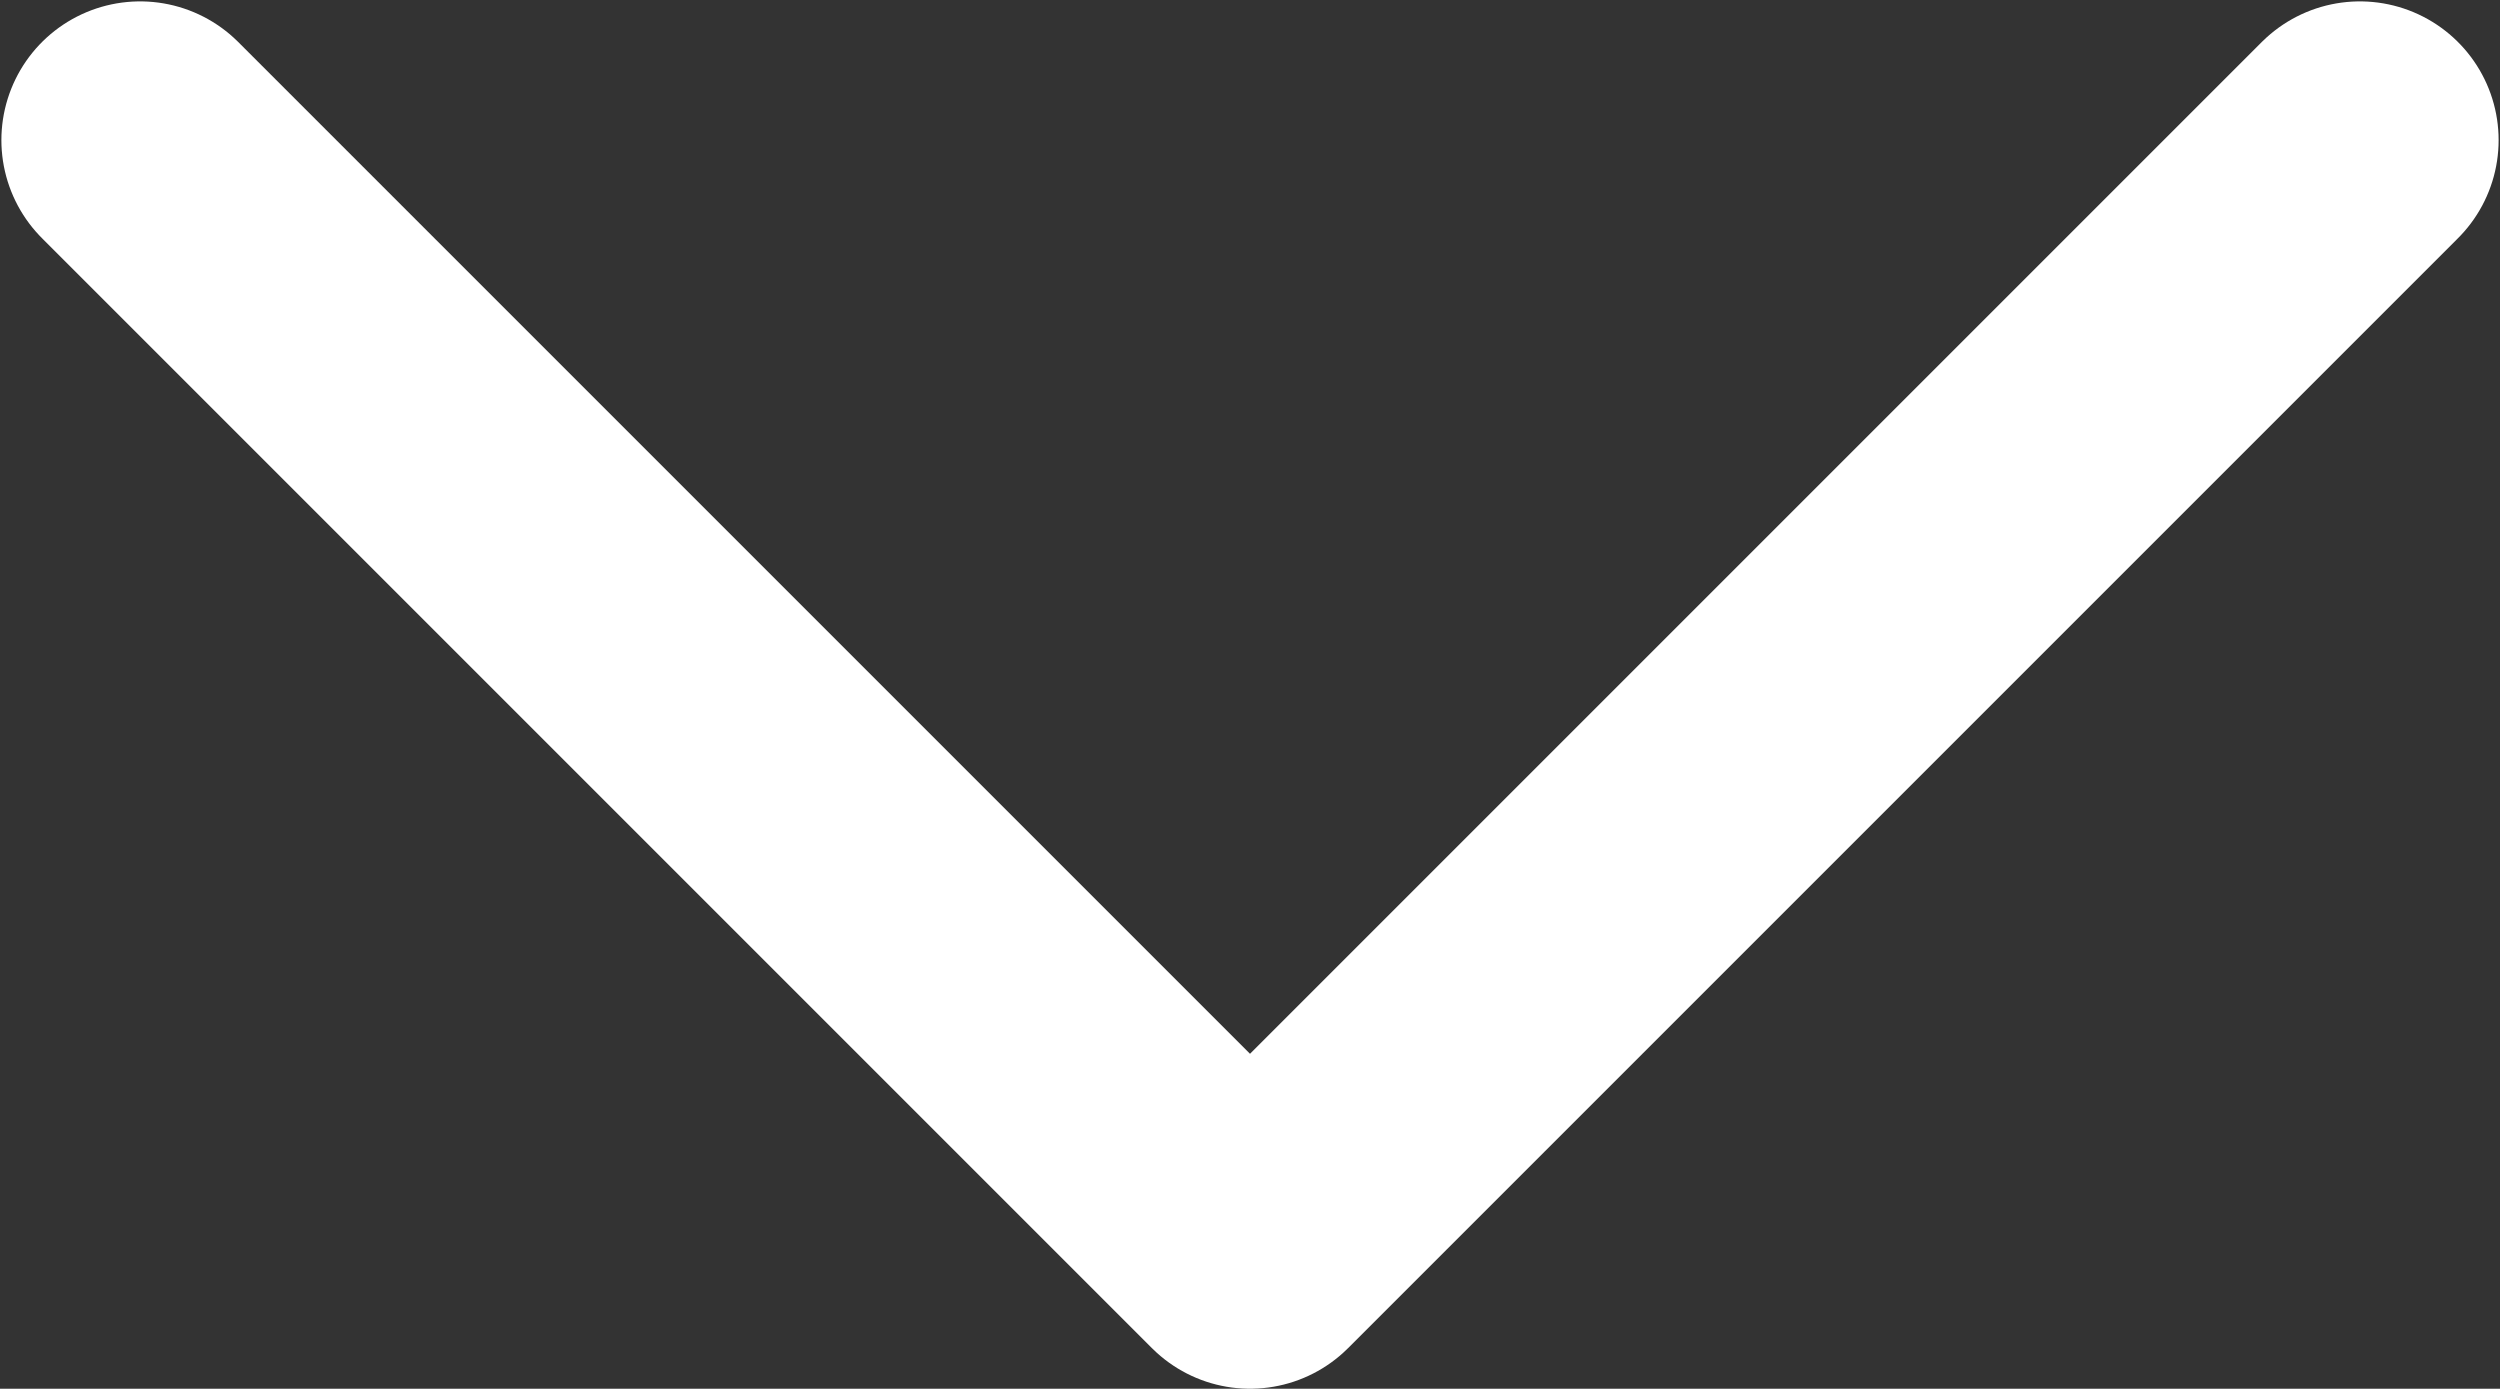 <svg xmlns="http://www.w3.org/2000/svg" height="5.005" width="9.01"><rect width="100%" height="100%" fill="#333333" stroke="none"/><path d="M8.505.505l-4 4-4-4" fill="none" stroke="#fff" stroke-linecap="round" stroke-linejoin="round"/></svg>
